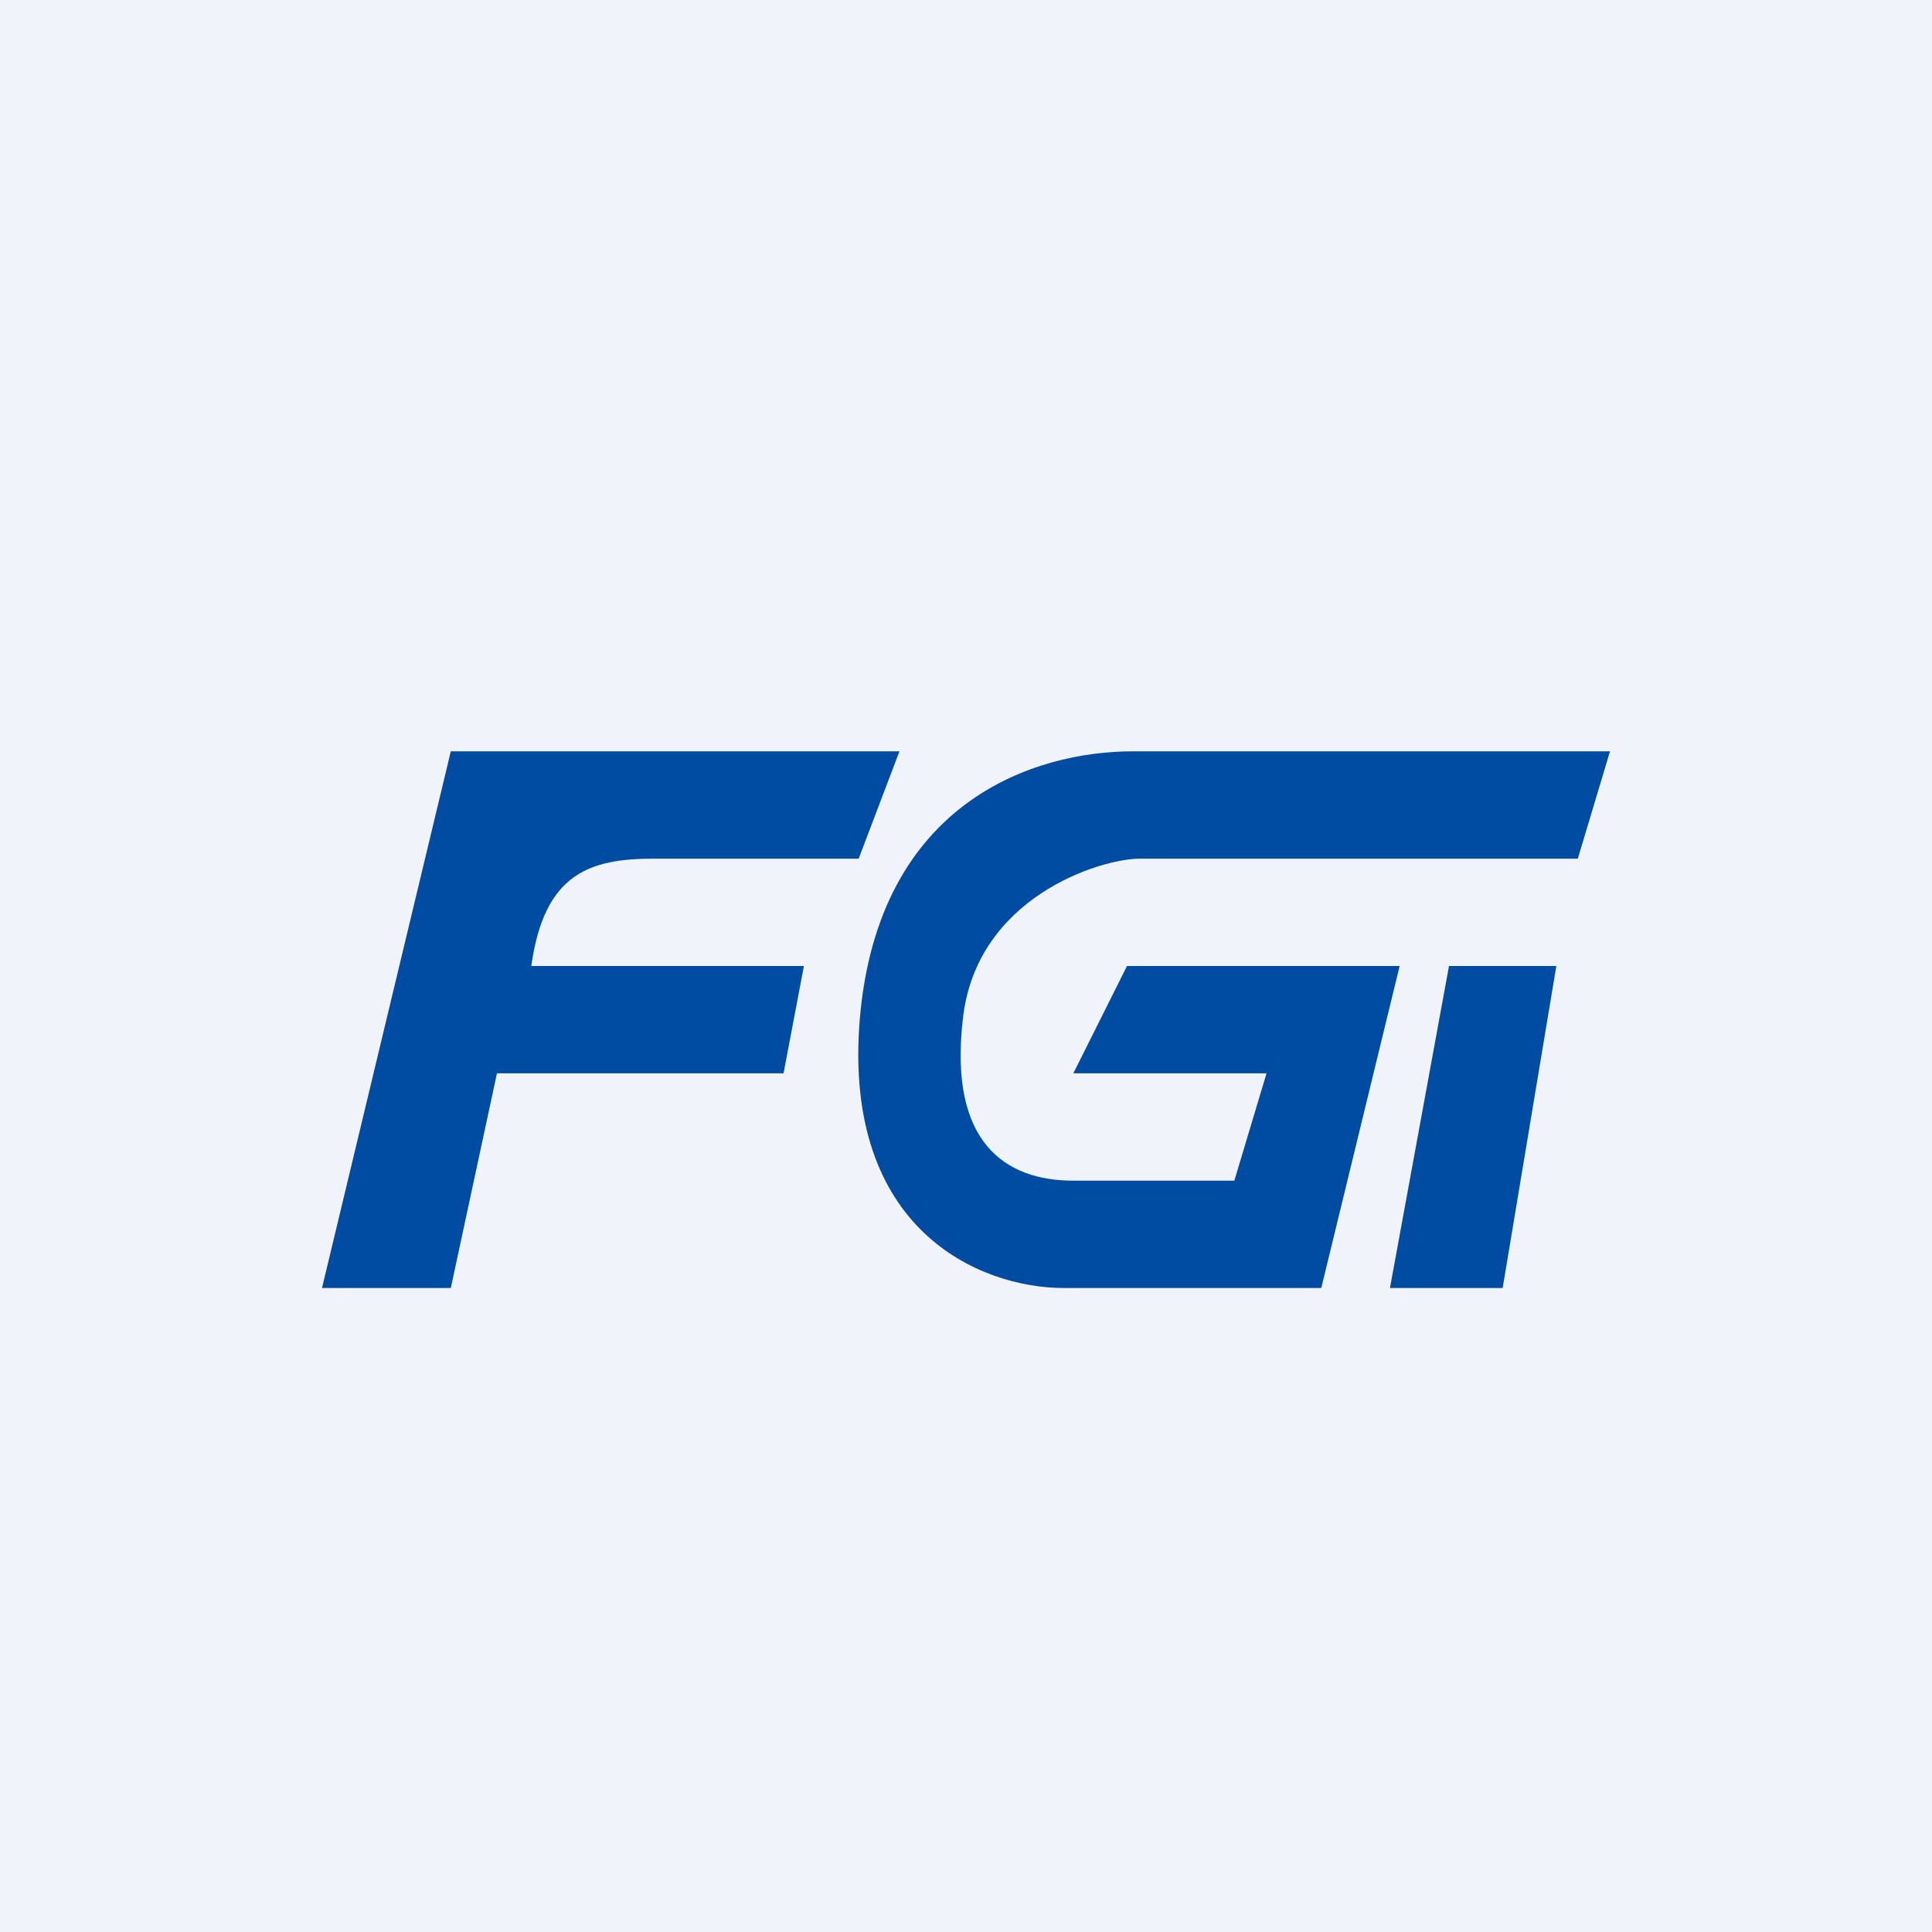 <!-- by TradingView --><svg width="18" height="18" viewBox="0 0 18 18" xmlns="http://www.w3.org/2000/svg"><path fill="#F0F3FA" d="M0 0h18v18H0z"/><path d="M8.37 7H4.2L3 12h1.2l.43-2H7.3l.19-1H4.95c.12-.86.54-1 1.14-1H8l.38-1ZM14.5 9h-1l-.55 3H14l.5-3Z" fill="#004CA2"/><path d="m14.7 8 .3-1h-4.45c-.9 0-2.37.46-2.54 2.5-.16 1.96 1.12 2.5 1.9 2.5h2.4l.73-3H10.5l-.5 1h1.8l-.3 1H10c-.64 0-1.16-.36-1.03-1.5.12-1.14 1.28-1.5 1.65-1.5h4.08Z" fill="#004CA2"/></svg>